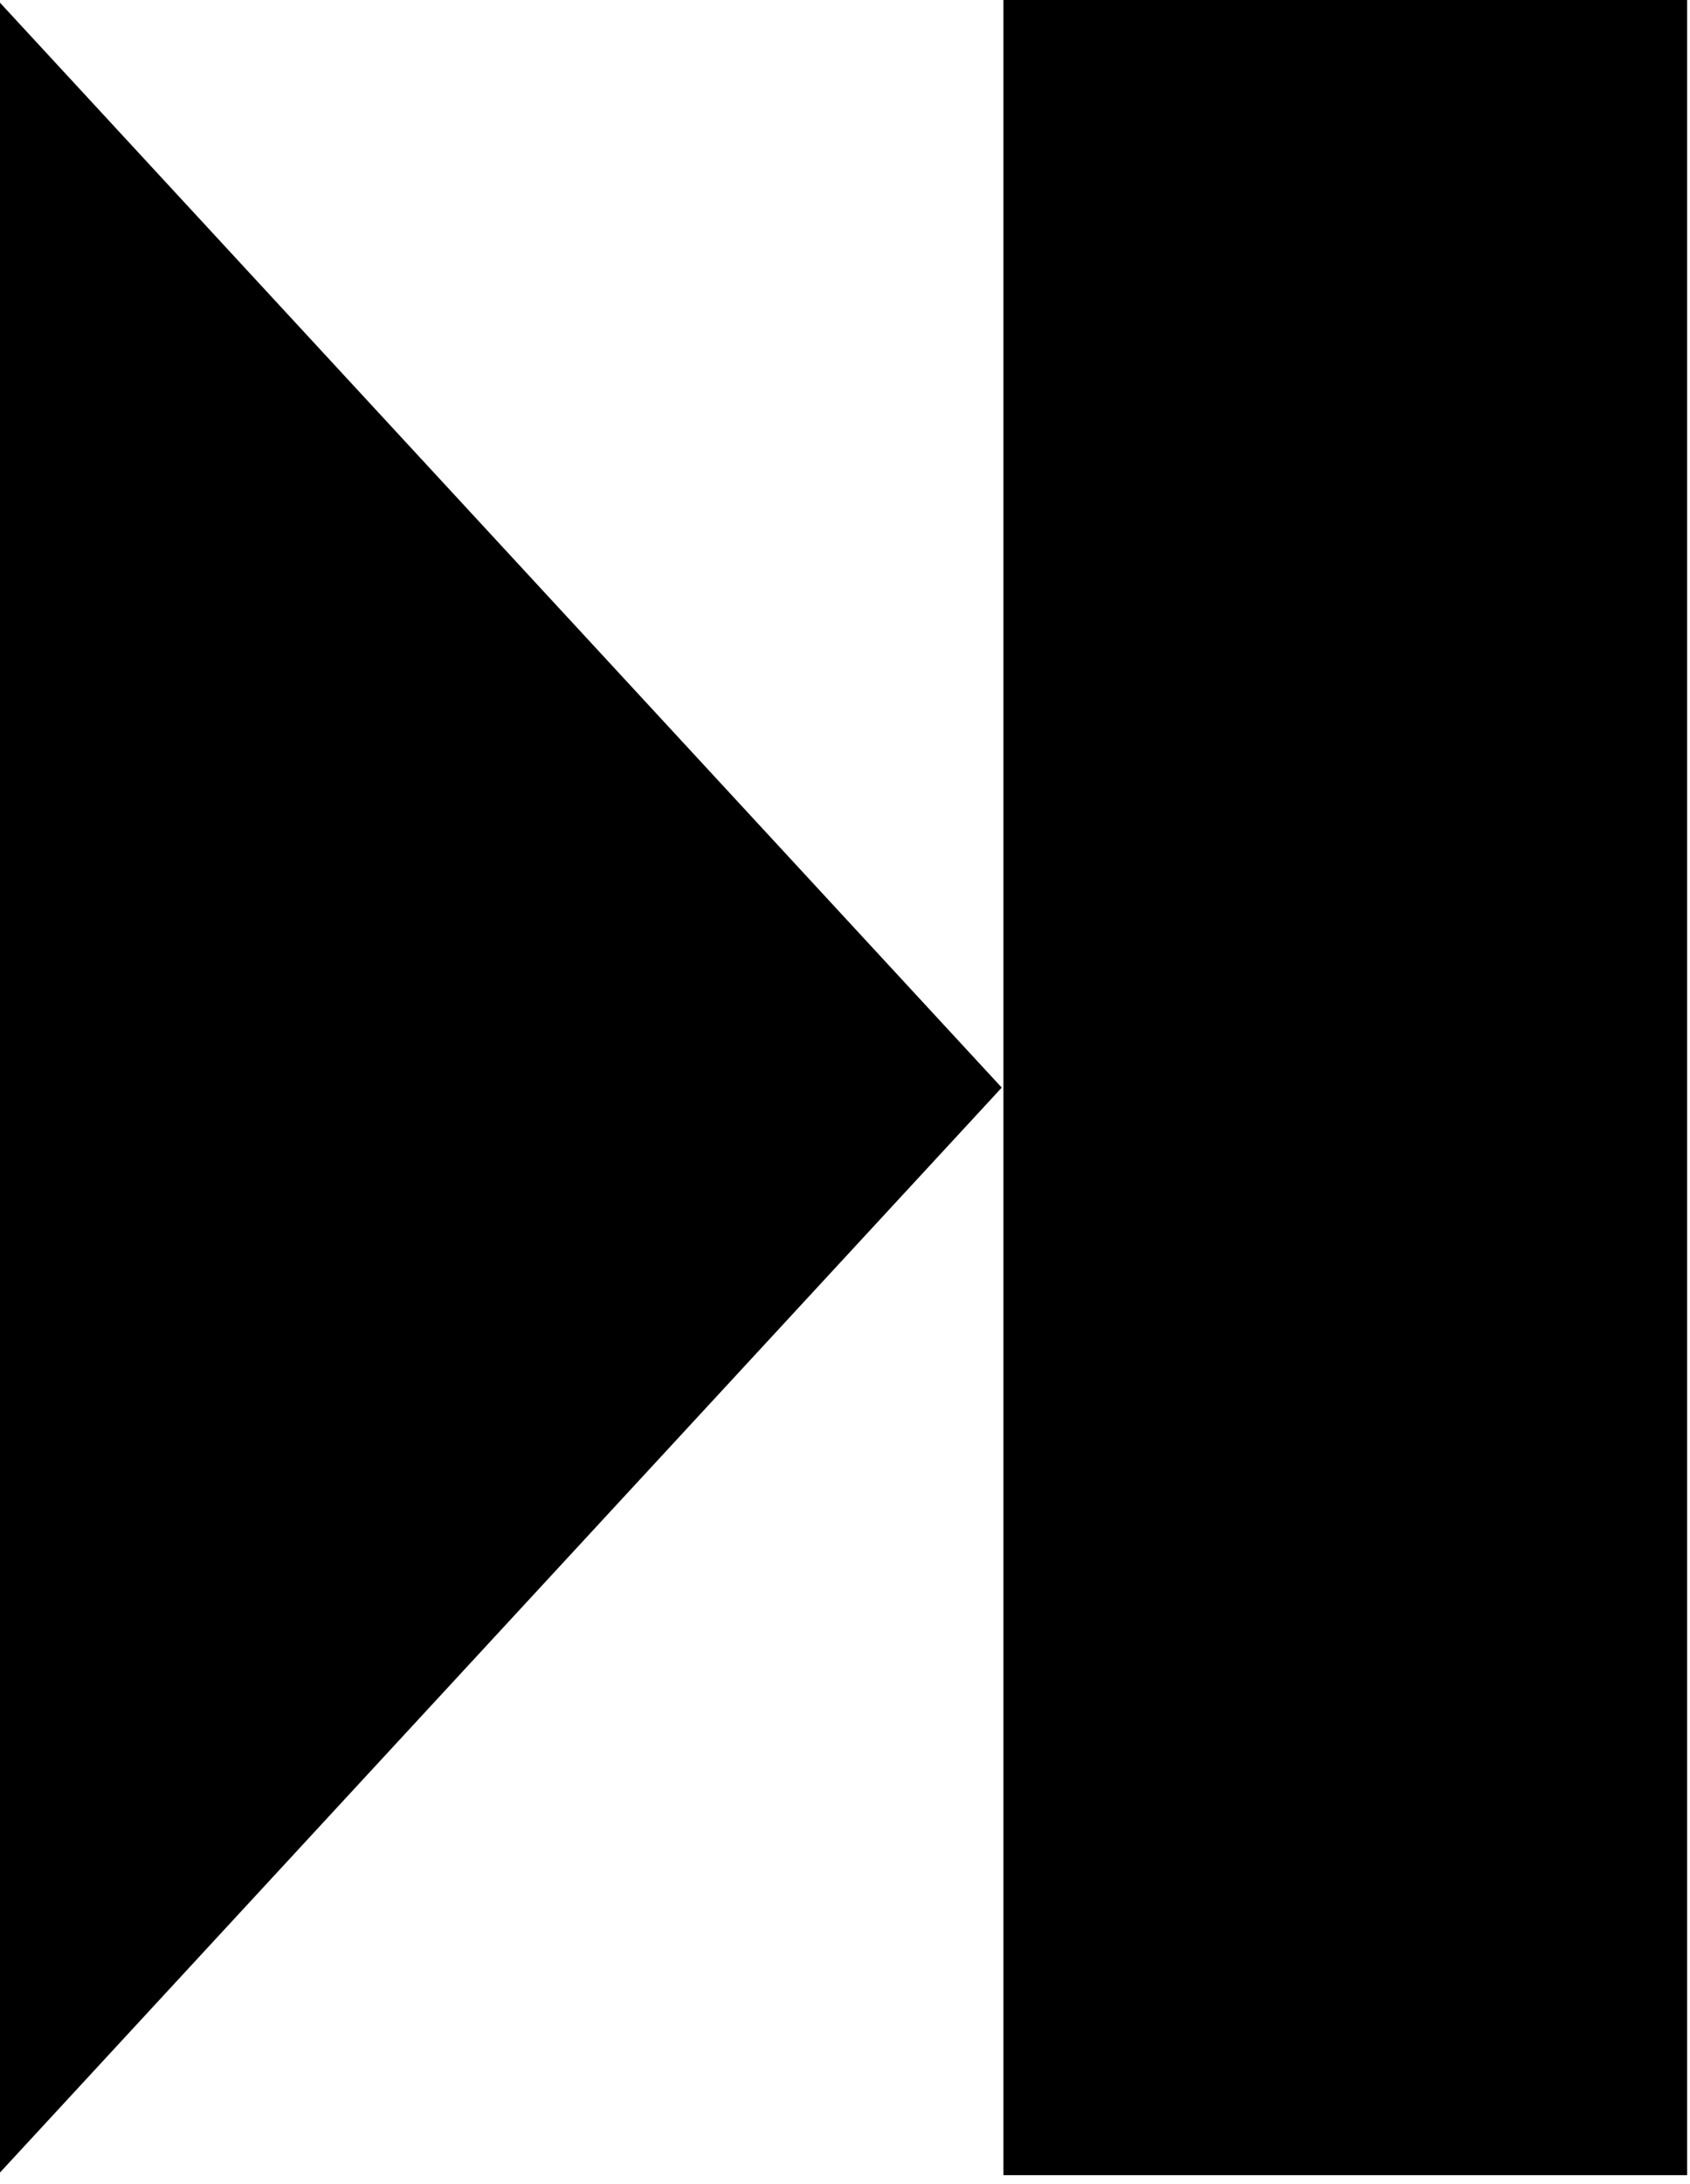 <?xml version="1.0" encoding="UTF-8" standalone="no"?>
<!DOCTYPE svg PUBLIC "-//W3C//DTD SVG 1.1//EN" "http://www.w3.org/Graphics/SVG/1.1/DTD/svg11.dtd">
<svg width="100%" height="100%" viewBox="0 0 24 31" version="1.1" xmlns="http://www.w3.org/2000/svg" xmlns:xlink="http://www.w3.org/1999/xlink" xml:space="preserve" xmlns:serif="http://www.serif.com/" style="fill-rule:evenodd;clip-rule:evenodd;stroke-linejoin:round;stroke-miterlimit:2;">
    <g transform="matrix(1,0,0,1,-174.259,-10.723)">
        <g transform="matrix(1,0,0,1,-210.165,-165.438)">
            <g transform="matrix(6.12323e-17,1,-0.419,2.56362e-17,429.431,10.131)">
                <path d="M181.467,73.463L196.904,107.5L166.03,107.5L181.467,73.463Z"/>
            </g>
        </g>
        <g transform="matrix(1,0,0,1,-210.165,-165.438)">
            <g transform="matrix(1,0,0,1,210.165,93.337)">
                <path d="M188.509,113.697L188.509,82.824L198.218,82.824L198.218,113.697L188.509,113.697Z"/>
            </g>
        </g>
    </g>
</svg>
